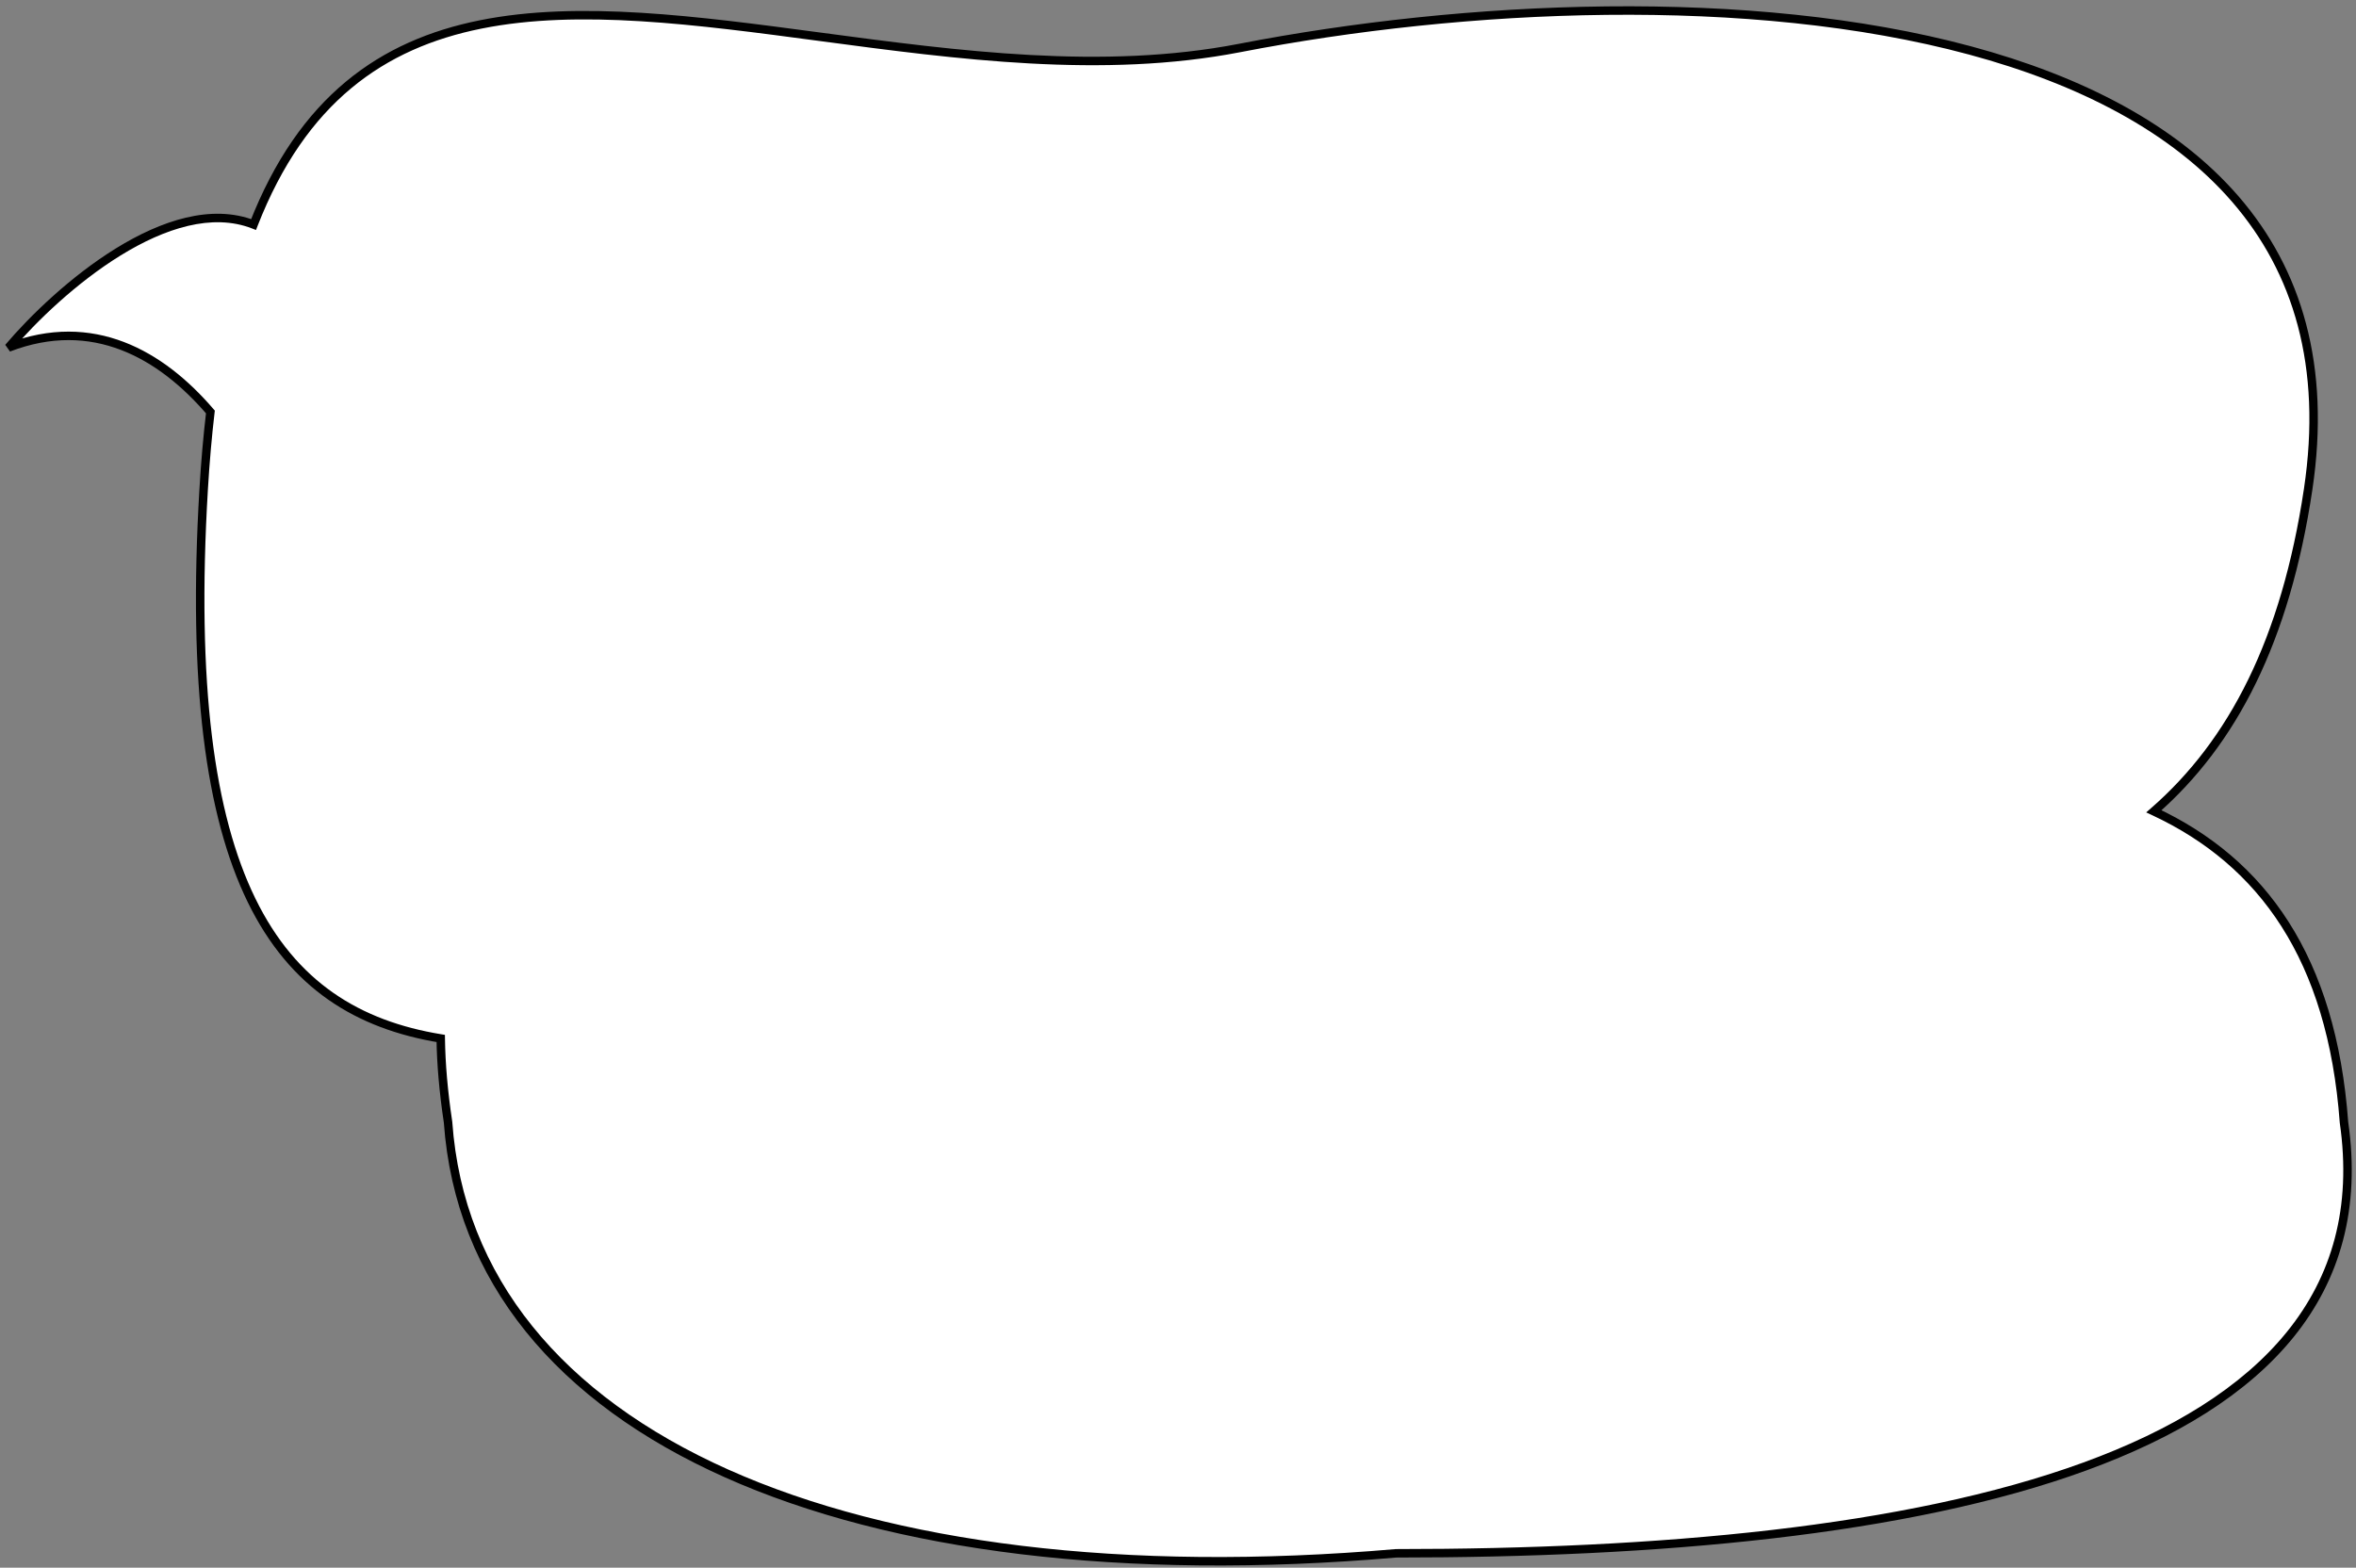 <svg width="278" height="185" viewBox="0 0 278 185" fill="none" xmlns="http://www.w3.org/2000/svg">
<rect x="0" y="0" width="278" height="185" fill="#808080" stroke="none"/>
<path fill-rule="evenodd" clip-rule="evenodd" d="M24.031 57.75C24.222 54.532 24.488 51.49 24.826 48.617C18.987 41.804 10.94 37.194 1 41.018C6.862 34.114 20.05 22.649 29.921 26.495C41.451 -3.039 67.573 0.446 96.797 4.346C112.987 6.506 130.129 8.793 146.27 5.664C199.311 -4.618 281.094 -0.631 272.353 57.75C269.683 75.578 263.461 87.618 254.151 95.742C266.948 101.719 275.151 113.052 276.58 132.43C282.416 172.936 226.501 183.303 164.725 183.303C100.529 188.849 55.509 169.56 52.869 132.43C52.329 128.834 52.046 125.548 52.005 122.548C32.513 119.359 21.291 103.857 24.031 57.75Z" fill="white"/>
<path d="M24.826 48.617L25.322 48.675L25.348 48.457L25.205 48.291L24.826 48.617ZM24.031 57.75L23.532 57.721V57.721L24.031 57.75ZM1 41.018L0.619 40.694L1.179 41.484L1 41.018ZM29.921 26.495L29.74 26.96L30.206 27.142L30.387 26.676L29.921 26.495ZM96.797 4.346L96.863 3.85L96.797 4.346ZM146.27 5.664L146.175 5.173L146.27 5.664ZM272.353 57.75L271.858 57.676V57.676L272.353 57.75ZM254.151 95.742L253.822 95.365L253.244 95.87L253.94 96.195L254.151 95.742ZM276.58 132.43L276.082 132.467L276.083 132.484L276.085 132.501L276.58 132.43ZM164.725 183.303V182.803H164.703L164.681 182.805L164.725 183.303ZM52.869 132.43L53.367 132.395L53.366 132.375L53.363 132.356L52.869 132.43ZM52.005 122.548L52.505 122.541L52.499 122.122L52.086 122.054L52.005 122.548ZM24.329 48.558C23.99 51.442 23.723 54.493 23.532 57.721L24.53 57.78C24.721 54.57 24.986 51.538 25.322 48.675L24.329 48.558ZM1.179 41.484C6.034 39.617 10.403 39.814 14.272 41.296C18.154 42.783 21.561 45.575 24.446 48.942L25.205 48.291C22.252 44.845 18.716 41.927 14.63 40.362C10.531 38.792 5.907 38.595 0.821 40.551L1.179 41.484ZM30.103 26.029C24.937 24.016 18.99 26.032 13.694 29.3C8.375 32.583 3.574 37.214 0.619 40.694L1.381 41.341C4.288 37.918 9.012 33.365 14.22 30.151C19.452 26.922 25.034 25.127 29.74 26.96L30.103 26.029ZM96.863 3.85C82.277 1.904 68.349 0.04 56.625 2.392C50.749 3.572 45.408 5.813 40.805 9.641C36.202 13.47 32.363 18.865 29.456 26.313L30.387 26.676C33.244 19.357 36.994 14.113 41.445 10.41C45.895 6.708 51.074 4.526 56.822 3.373C68.348 1.06 82.093 2.888 96.731 4.841L96.863 3.85ZM146.175 5.173C130.128 8.284 113.07 6.012 96.863 3.85L96.731 4.841C112.904 6.999 130.13 9.302 146.365 6.155L146.175 5.173ZM272.847 57.824C275.052 43.102 271.55 31.755 264.178 23.209C256.821 14.682 245.654 8.994 232.61 5.475C206.525 -1.561 172.736 0.024 146.175 5.173L146.365 6.155C172.845 1.022 206.468 -0.541 232.35 6.441C245.289 9.931 256.244 15.544 263.42 23.863C270.581 32.163 274.025 43.208 271.858 57.676L272.847 57.824ZM254.48 96.118C263.902 87.896 270.166 75.734 272.847 57.824L271.858 57.676C269.201 75.422 263.019 87.34 253.822 95.365L254.48 96.118ZM253.94 96.195C260.261 99.148 265.434 103.415 269.207 109.33C272.982 115.247 275.372 122.84 276.082 132.467L277.079 132.393C276.36 122.642 273.933 114.879 270.05 108.792C266.165 102.701 260.838 98.313 254.363 95.289L253.94 96.195ZM276.085 132.501C277.526 142.499 275.157 150.6 269.863 157.153C264.555 163.724 256.276 168.776 245.835 172.587C224.95 180.21 195.601 182.803 164.725 182.803V183.803C195.624 183.803 225.121 181.213 246.178 173.526C256.71 169.682 265.176 164.547 270.641 157.782C276.12 150.999 278.553 142.614 277.075 132.359L276.085 132.501ZM164.681 182.805C132.633 185.574 105.423 182.137 85.918 173.414C66.426 164.696 54.671 150.726 53.367 132.395L52.37 132.466C53.707 151.264 65.782 165.504 85.509 174.326C105.223 183.143 132.62 186.578 164.768 183.801L164.681 182.805ZM53.363 132.356C52.826 128.778 52.546 125.515 52.505 122.541L51.505 122.555C51.547 125.581 51.832 128.889 52.374 132.504L53.363 132.356ZM23.532 57.721C22.16 80.799 24.275 96.307 29.232 106.462C34.212 116.665 42.041 121.424 51.925 123.041L52.086 122.054C42.477 120.482 34.949 115.896 30.13 106.024C25.288 96.104 23.162 80.807 24.53 57.78L23.532 57.721Z" fill="black"/>
</svg>
